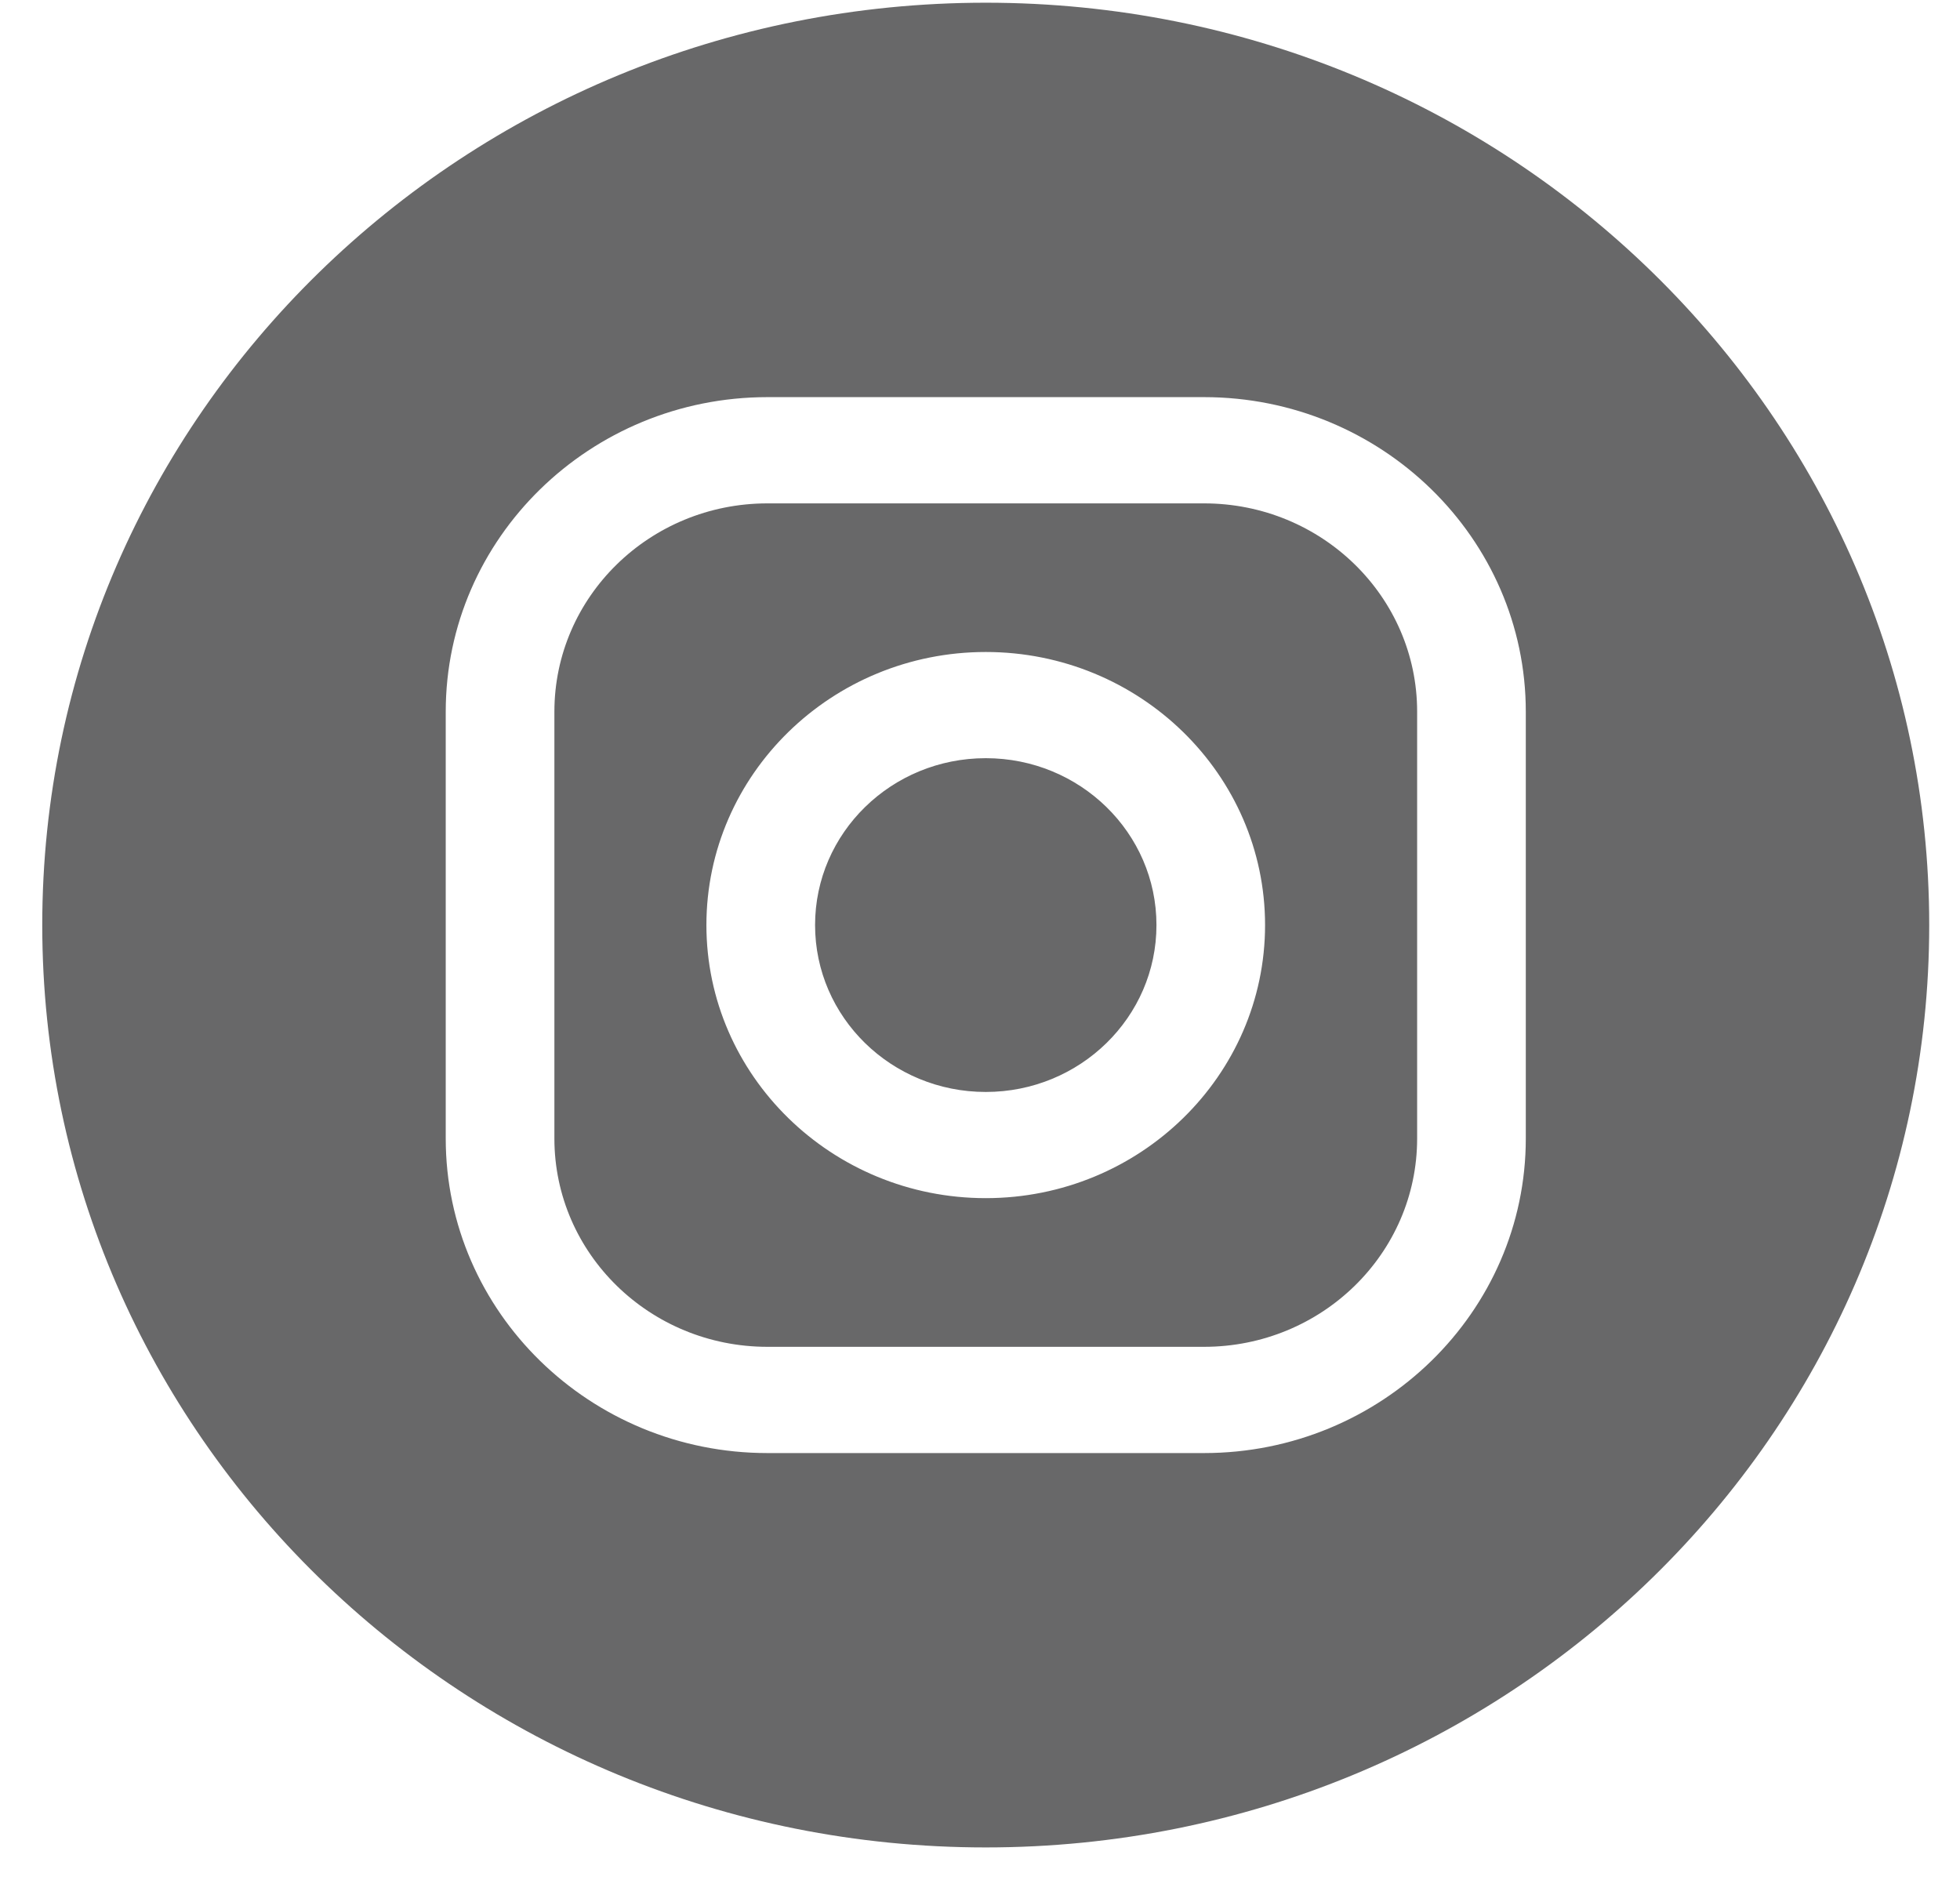 <svg width="34" height="33" viewBox="0 0 34 33" fill="none" xmlns="http://www.w3.org/2000/svg">
<path fill-rule="evenodd" clip-rule="evenodd" d="M17.1 32.047C26.139 32.047 33.466 24.883 33.466 16.047C33.466 7.21 26.139 0.047 17.1 0.047C8.061 0.047 0.733 7.21 0.733 16.047C0.733 24.883 8.061 32.047 17.1 32.047ZM20.886 6.889H13.313C10.236 6.889 7.732 9.337 7.732 12.346V19.749C7.732 22.758 10.236 25.206 13.313 25.206H20.886C23.964 25.206 26.468 22.758 26.468 19.749V12.346C26.468 9.337 23.964 6.889 20.886 6.889ZM24.583 19.749C24.583 21.745 22.928 23.363 20.886 23.363H13.313C11.272 23.363 9.617 21.745 9.617 19.749V12.346C9.617 10.35 11.272 8.732 13.313 8.732H20.886C22.928 8.732 24.583 10.35 24.583 12.346V19.749ZM12.254 16.047C12.254 13.435 14.428 11.31 17.1 11.31C19.772 11.31 21.945 13.435 21.945 16.047C21.945 18.659 19.772 20.784 17.1 20.784C14.428 20.784 12.254 18.659 12.254 16.047ZM14.139 16.047C14.139 17.646 15.464 18.942 17.1 18.942C18.735 18.942 20.061 17.646 20.061 16.047C20.061 14.448 18.735 13.152 17.1 13.152C15.464 13.152 14.139 14.448 14.139 16.047Z" fill="#686869"/>
</svg>
